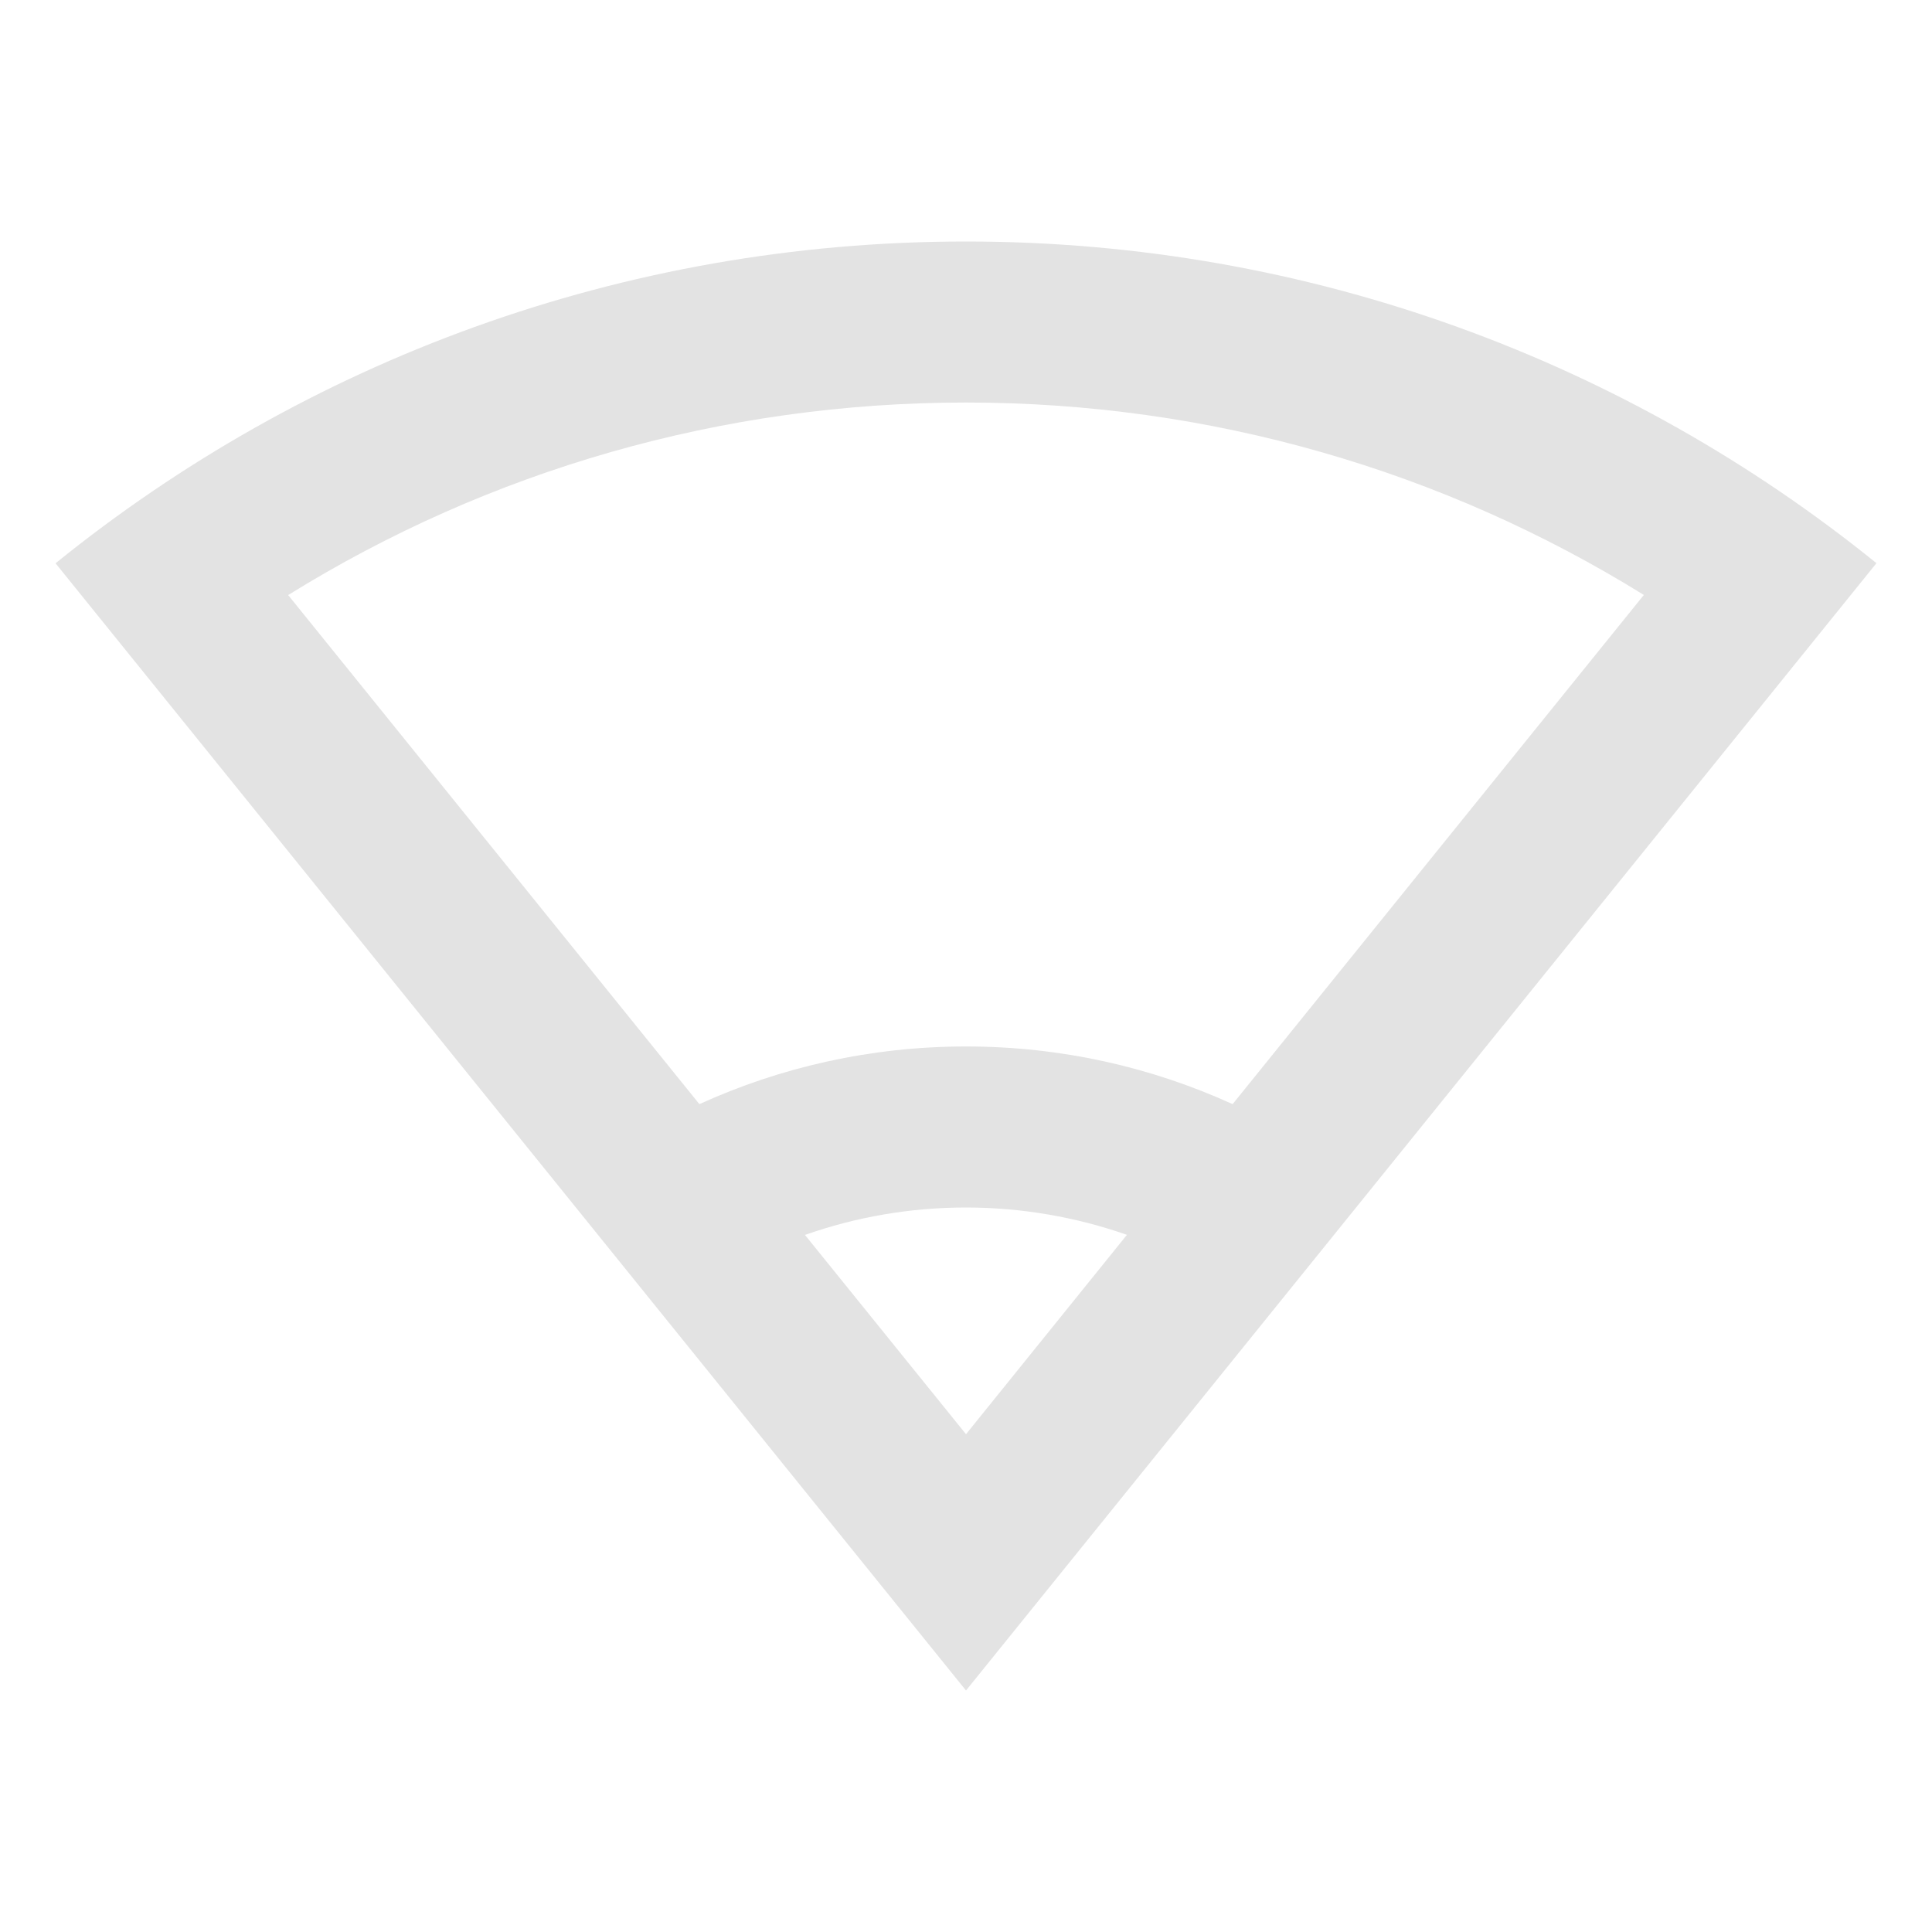 <svg width="20" height="20" viewBox="0 0 20 20" fill="none" xmlns="http://www.w3.org/2000/svg">
<path d="M10 2.5C13.57 2.5 16.849 3.747 19.425 5.83L10 17.5L0.575 5.831C3.15 3.748 6.43 2.5 10 2.5ZM10 12.5C9.422 12.5 8.861 12.598 8.333 12.784L10 14.847L11.666 12.783C11.142 12.6 10.578 12.5 10 12.5ZM10 4.167C7.477 4.167 5.065 4.868 2.983 6.16L7.24 11.43C8.081 11.047 9.016 10.833 10 10.833C10.985 10.833 11.919 11.047 12.76 11.43L17.017 6.159C14.935 4.868 12.523 4.167 10 4.167Z" fill="#E3E3E3"/>
</svg>
